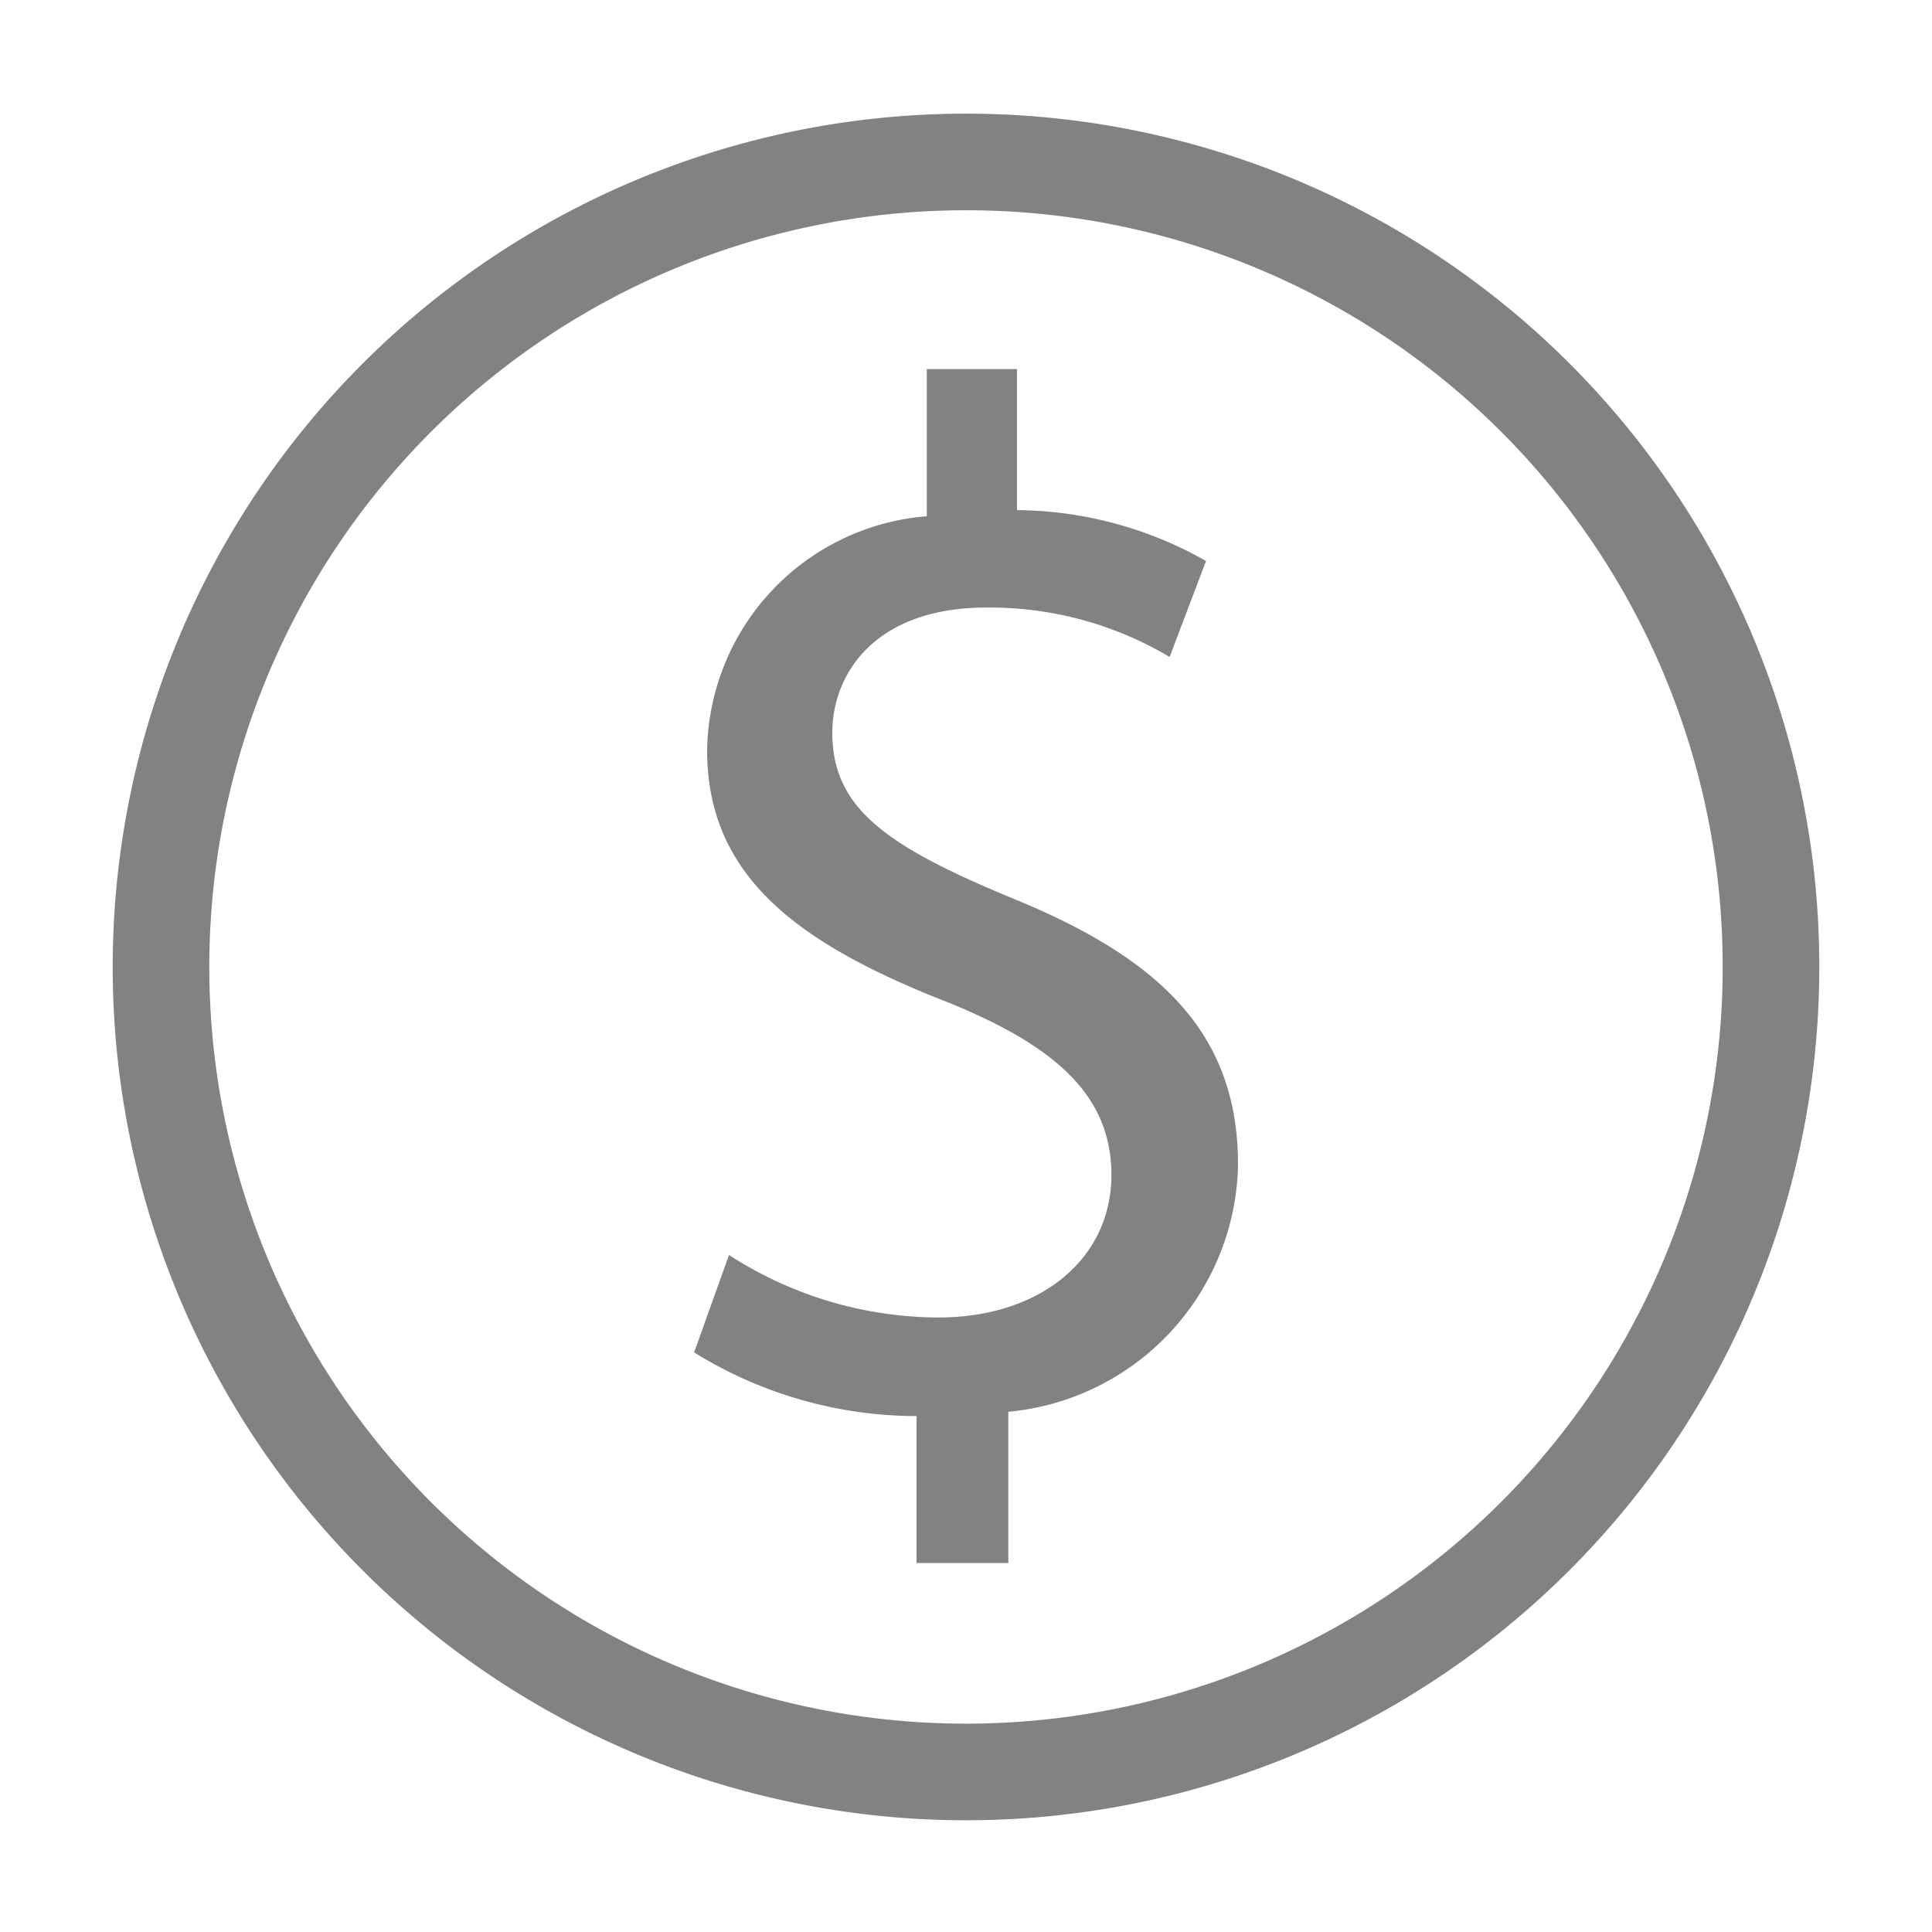 <svg id="Icon-Economic" xmlns="http://www.w3.org/2000/svg" xmlns:xlink="http://www.w3.org/1999/xlink" width="30" height="30" viewBox="0 0 30 30">
  <defs>
    <clipPath id="clip-path">
      <rect id="Rectangle_403" data-name="Rectangle 403" width="30" height="30" fill="none"/>
    </clipPath>
  </defs>
  <g id="Group_553" data-name="Group 553" clip-path="url(#clip-path)">
    <path id="Path_439" data-name="Path 439" d="M27.5,15A12.5,12.5,0,1,1,15,2.515,12.493,12.493,0,0,1,27.5,15Z" fill="none" stroke="#828282" stroke-linejoin="round" stroke-width="1.5"/>
    <path id="Path_440" data-name="Path 440" d="M14.232,24.27V21.989A6.573,6.573,0,0,1,10.778,21l.542-1.513a6.016,6.016,0,0,0,3.251.971c1.6,0,2.687-.925,2.687-2.212,0-1.242-.88-2.011-2.552-2.687-2.3-.9-3.726-1.942-3.726-3.908a3.705,3.705,0,0,1,3.411-3.635V5.731h1.4v2.19a6.031,6.031,0,0,1,2.936.79l-.565,1.49a5.468,5.468,0,0,0-2.845-.767c-1.739,0-2.393,1.039-2.393,1.942,0,1.174.835,1.761,2.8,2.574,2.327.948,3.5,2.123,3.5,4.133a3.928,3.928,0,0,1-3.567,3.839V24.27Z" fill="#828282"/>
  </g>
</svg>
